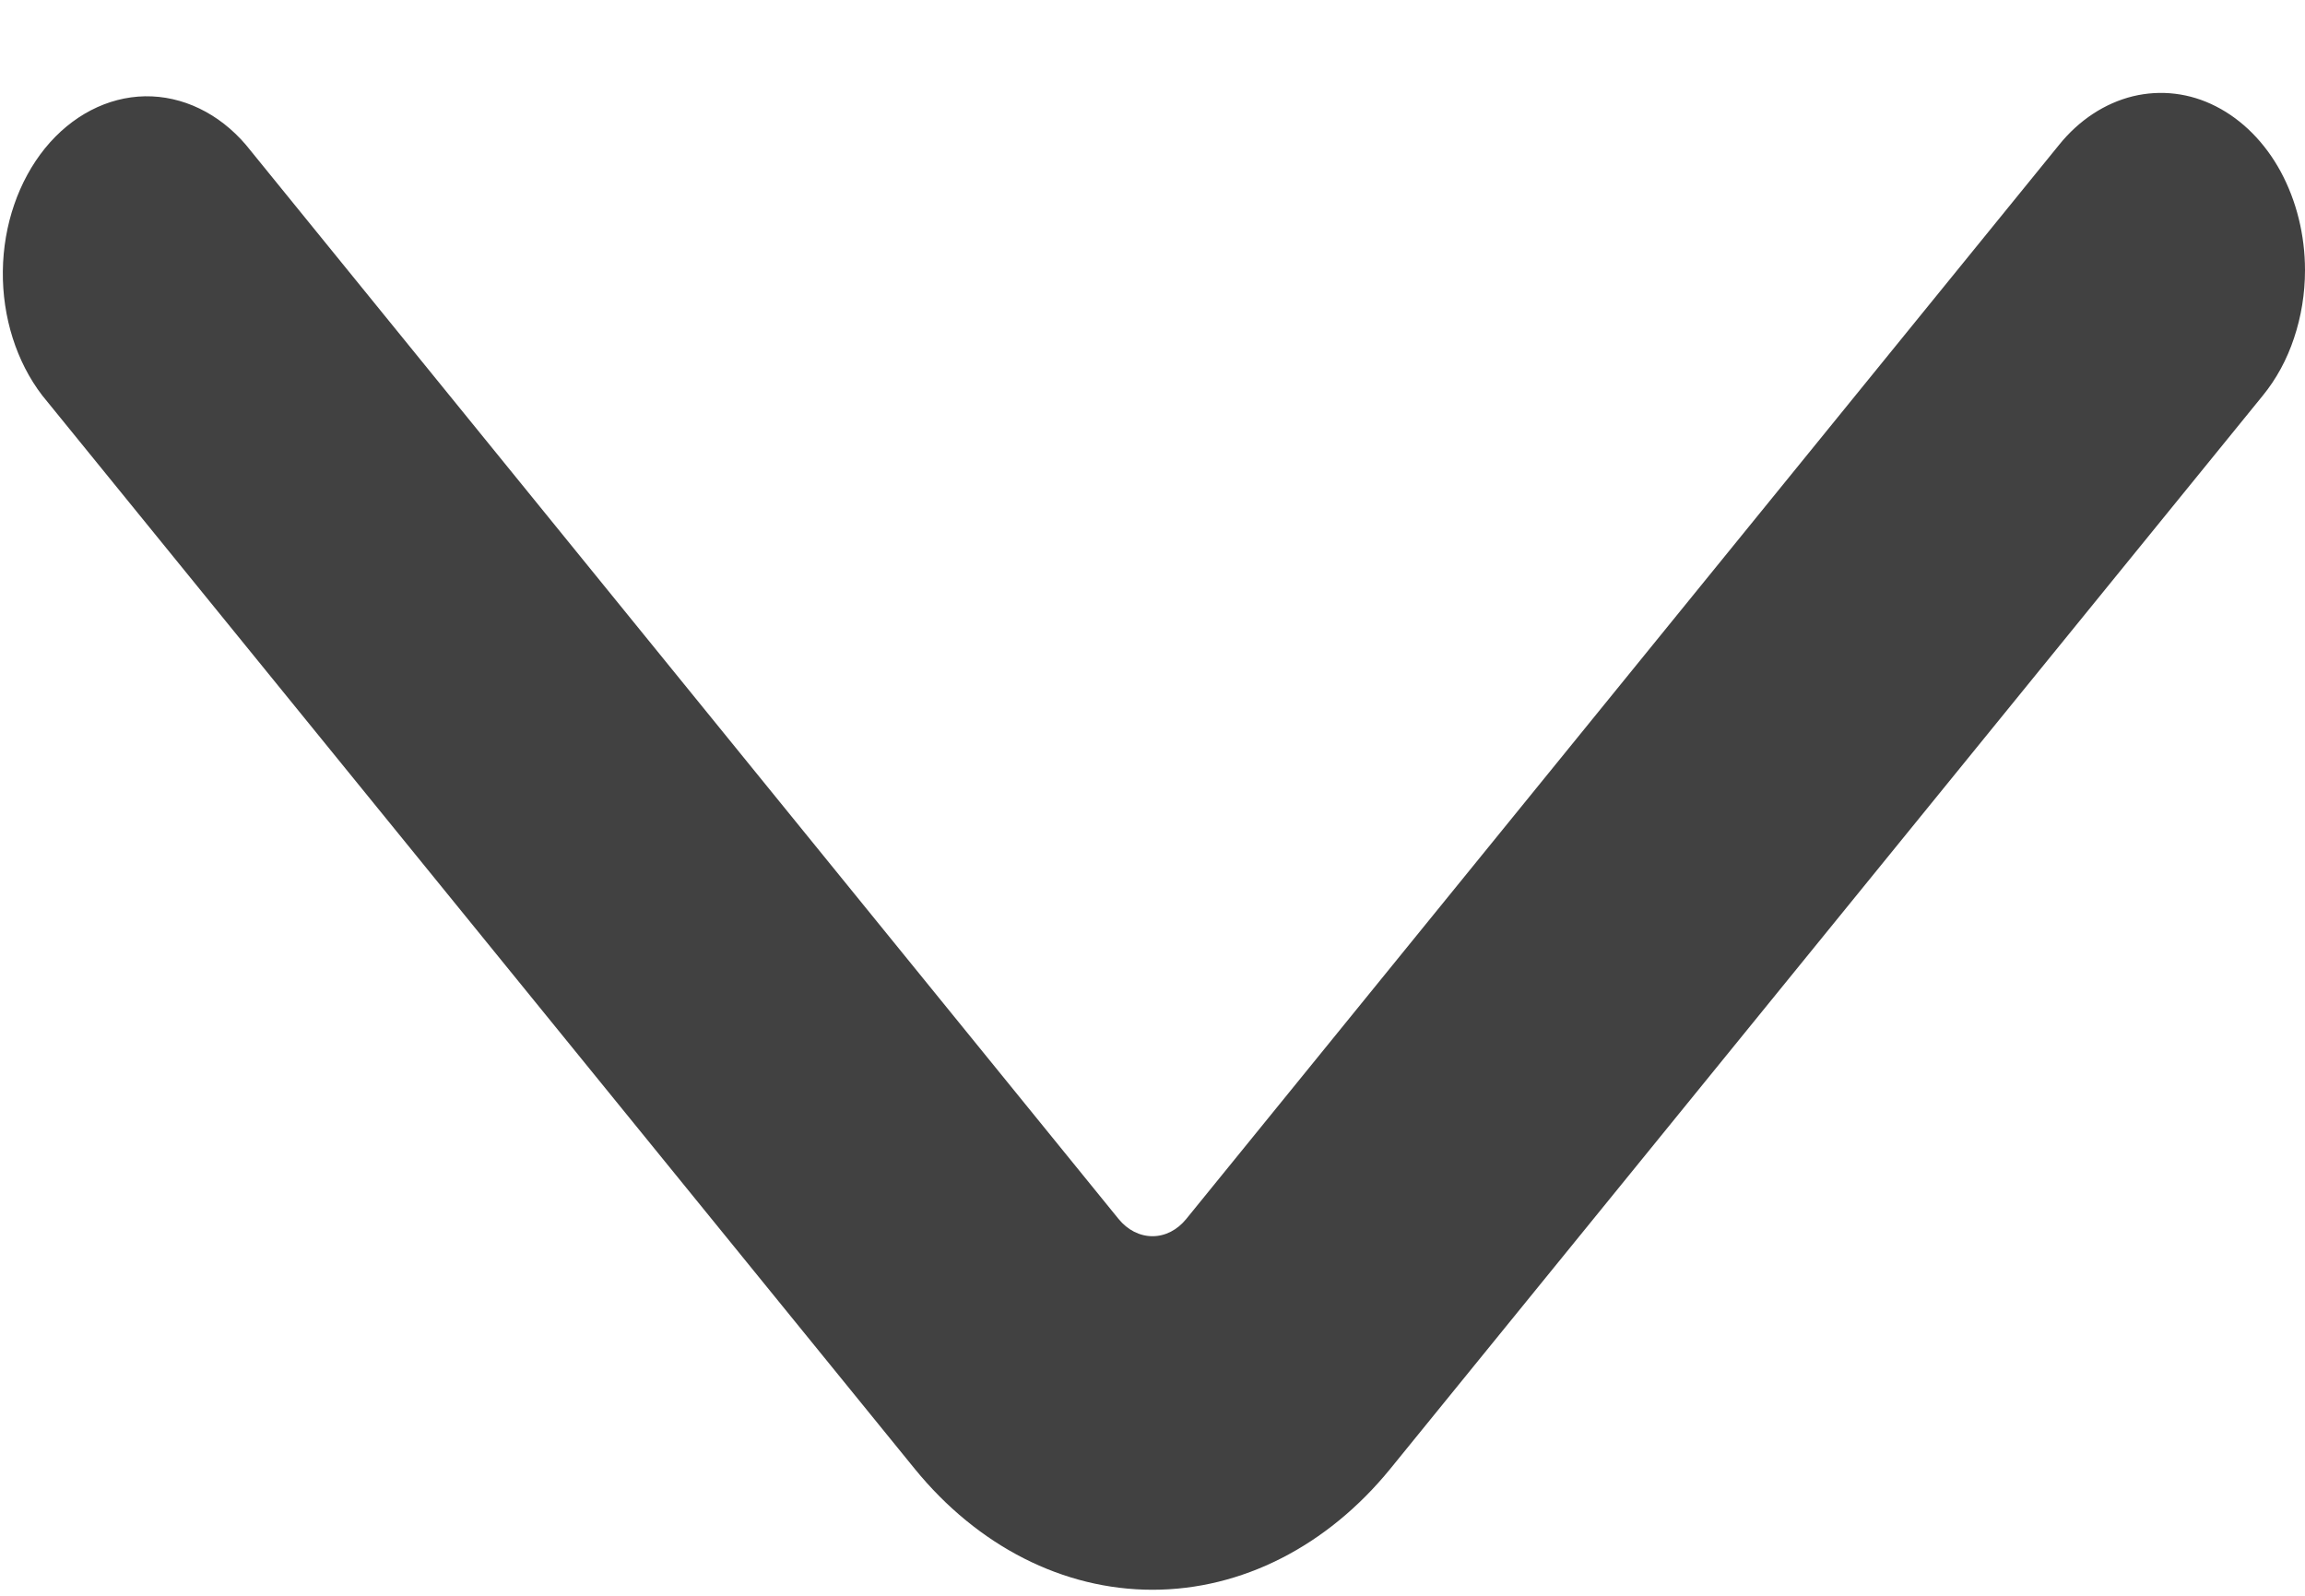 <svg width="13" height="9" viewBox="0 0 13 9" fill="none" xmlns="http://www.w3.org/2000/svg">
<path d="M13 1.524C13 1.655 12.979 1.785 12.938 1.907C12.898 2.028 12.838 2.138 12.762 2.231L7.841 8.284C7.485 8.721 7.003 8.966 6.5 8.966C5.997 8.966 5.515 8.721 5.159 8.284L0.238 2.23C0.093 2.041 0.013 1.789 0.016 1.529C0.019 1.268 0.105 1.02 0.254 0.836C0.404 0.652 0.606 0.547 0.818 0.543C1.029 0.54 1.234 0.638 1.387 0.817L6.308 6.874C6.359 6.937 6.428 6.972 6.5 6.972C6.572 6.972 6.64 6.937 6.691 6.874L11.613 0.817C11.726 0.677 11.871 0.582 12.029 0.543C12.186 0.505 12.35 0.524 12.498 0.6C12.647 0.676 12.774 0.804 12.863 0.968C12.952 1.133 13 1.326 13 1.524Z" fill="#414141"/>
</svg>
